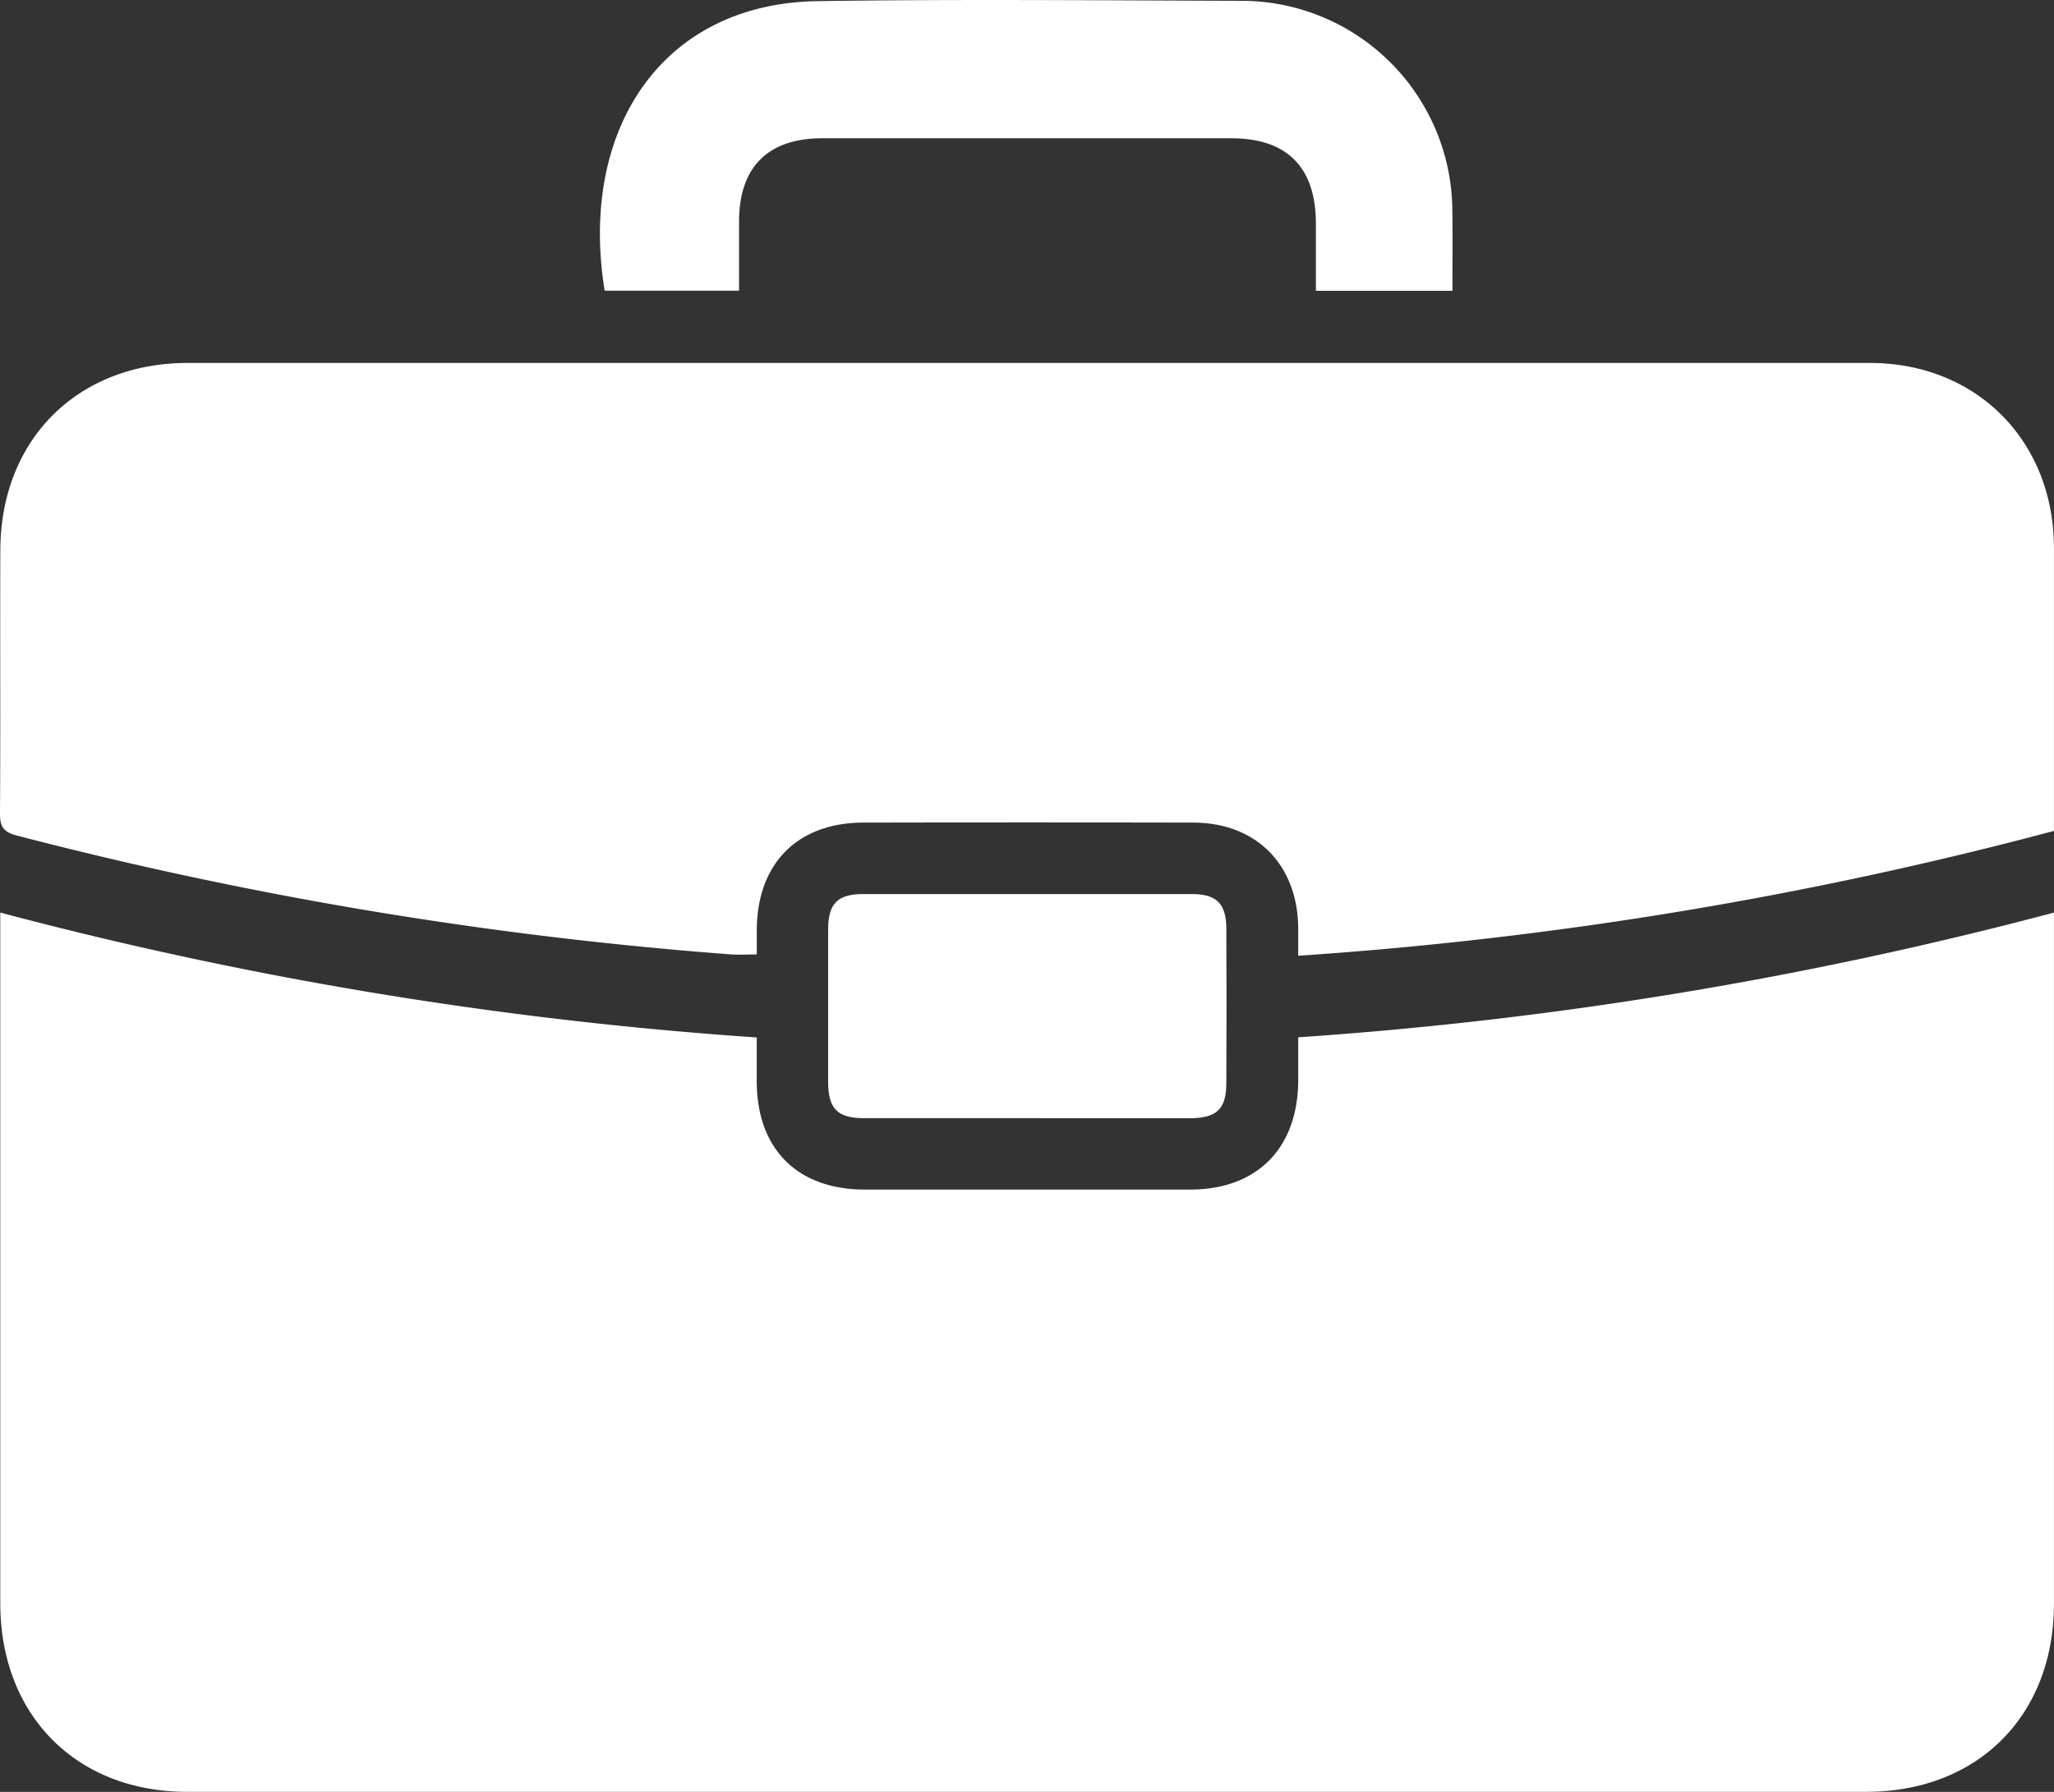 <svg id="Calque_1" data-name="Calque 1" xmlns="http://www.w3.org/2000/svg" viewBox="0 0 434.42 378.96"><rect x="0" y="0" width="434.42" height="378.96" fill="#333333" stroke="none"/><defs><style>.cls-1{fill:#fff;}</style></defs><path class="cls-1" d="M.05,193a848.17,848.17,0,0,0,160,26.41c0,3.14,0,6.2,0,9.26,0,14.29,8.57,22.89,22.79,22.91q34.44,0,68.89,0c14.12,0,22.76-8.73,22.84-23,0-3,0-5.93,0-9.2A846.12,846.12,0,0,0,434.41,193v4.43q0,70.88,0,141.74c0,23.66-16.11,39.78-39.72,39.78h-355C16.17,379,.06,362.76.06,339.07q0-70.86,0-141.74Z"/><path class="cls-1" d="M434.41,175.73a839.26,839.26,0,0,1-159.84,26.4c0-2.28,0-4.22,0-6.16-.24-13.26-9-22-22.26-22q-34.83-.07-69.66,0c-14,0-22.53,8.67-22.59,22.72,0,1.61,0,3.21,0,5.16-2,0-3.71.11-5.39,0A853.2,853.2,0,0,1,3.57,176.71c-3-.78-3.59-2-3.57-4.83.12-18.5,0-37,.07-55.51C.13,93,16.36,76.77,39.71,76.76q177.87,0,355.76,0c22.56,0,38.9,16.47,38.94,39.1q0,28.13,0,56.26Z"/><path class="cls-1" d="M307.19,61.5H278.31c0-4.8,0-9.49,0-14.19,0-11.94-6.09-18.07-17.9-18.07q-43.24,0-86.5,0c-11.47,0-17.57,6.09-17.6,17.53,0,4.84,0,9.68,0,14.71H127.89C122.4,27.79,139.68.74,172.92.24c29.83-.44,59.67-.15,89.5-.07a44.62,44.62,0,0,1,44.75,44.4C307.25,50.07,307.19,55.56,307.19,61.5Z"/><path class="cls-1" d="M217.17,236.48q-17.22,0-34.43,0c-5.63,0-7.58-2-7.59-7.68q0-16.11,0-32.23c0-5.48,2-7.48,7.39-7.49q34.8,0,69.59,0c5.17,0,7.22,2.06,7.24,7.29q.08,16.29,0,32.6c0,5.6-2,7.51-7.79,7.52Q234.39,236.5,217.17,236.48Z"/></svg>